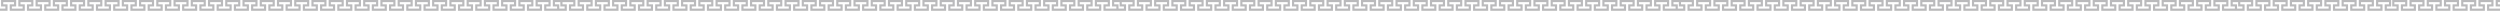 <svg
      width="1160"
      height="5"
      viewBox="0 0 1160 5"
      fill="none"
      xmlns="http://www.w3.org/2000/svg">
      <path
        fill-rule="evenodd"
        clip-rule="evenodd"
        d="M1159.98 0H1157.99V3H1159.99V4H1154.99V3H1156.99V0H1149.99V3H1151.99V4H1146.99V3H1148.99V0H1141.99V3H1143.99V4H1138.99V3H1140.99V0H1133.99V3H1135.99V4H1130.99V3H1132.99V0H1125.99V3H1127.99V4H1122.99V3H1124.99V0H1117.99V3H1119.99V4H1114.99V3H1116.99V0H1109.99V3H1111.99V4H1107.49V3H1109.49V0H1102.49V3H1104.49V4H1099.49V3H1101.49V0H1094.49V3H1096.49V4H1091.49V3H1093.49V0H1086.49V3H1088.49V4H1083.49V3H1085.49V0H1078.49V3H1080.49V4H1075.49V3H1077.49V0H1070.49V3H1072.49V4H1067.49V3H1069.49V0H1062.49V3H1064.49V4H1059.49V3H1061.49V0H1054.49V3H1056.49V4H1051.49V3H1053.49V0H1046.49V3H1048.49V4H1043.49V3H1045.49V0H1034.99V3H1036.99V4H1031.99V3H1033.99V0H1026.99V3H1028.99V4H1023.99V3H1025.99V0H1018.99V3H1020.99V4H1015.99V3H1017.99V0H1010.99V3H1012.99V4H1007.99V3H1009.99V0H1002.99V3H1004.99V4H999.991V3H1001.99V0H994.991V3H996.991V4H991.991V3H993.991V0H986.991V3H988.991V4H983.992V3H985.991V0H978.992V3H980.992V4H975.992V3H977.992V0H970.992V3H972.992V4H967.992V3H969.992V0H962.992V3H964.992V4H959.992V3H961.992V0H954.992V3H956.992V4H951.992V3H953.992V0H946.992V3H948.992V4H943.992V3H945.992V0H938.992V3H940.992V4H935.992V3H937.992V0H930.992V3H932.992V4H927.992V3H929.992V0H922.992V3H924.992V4H919.992V3H921.992V0H914.992V3H916.992V4H911.992V3H913.992V0H906.992V3H908.992V4H903.992V3H905.992V0H898.992V3H900.992V4H895.992V3H897.992V0H890.992V3H892.992V4H887.992V3H889.992V0H882.992V3H884.992V4H879.992V3H881.992V0H874.992V3H876.992V4H871.992V3H873.992V0H866.992V3H868.992V4H863.993V3H865.992V0H858.993V3H860.993V4H855.993V3H857.993V0H850.993V3H852.993V4H847.993V3H849.993V0H842.993V3H844.993V4H839.993V3H841.993V0H834.993V3H836.993V4H831.993V3H833.993V0H826.993V3H828.993V4H823.993V3H825.993V0H818.993V3H820.993V4H815.993V3H817.993V0H810.993V3H812.993V4H807.993V3H809.993V0H802.993V3H804.993V4H799.993V3H801.993V0H794.993V3H796.993V4H791.993V3H793.993V0H786.993V3H788.993V4H783.993V3H785.993V0H775.493V3H777.493V4H772.493V3H774.493V0H767.493V3H769.493V4H764.493V3H766.493V0H759.493V3H761.493V4H756.493V3H758.493V0H751.494V3H753.493V4H748.494V3H750.494V0H743.494V3H745.494V4H740.494V3H742.494V0H735.494V3H737.494V4H732.494V3H734.494V0H727.494V3H729.494V4H724.494V3H726.494V0H719.494V3H721.494V4H716.494V3H718.494V0H711.494V3H713.494V4H708.494V3H710.494V0H703.494V3H705.494V4H700.494V3H702.494V0H695.494V3H697.494V4H692.494V3H694.494V0H687.494V3H689.494V4H684.494V3H686.494V0H679.494V3H681.494V4H676.494V3H678.494V0H671.494V3H673.494V4H668.494V3H670.494V0H663.494V3H665.494V4H660.494V3H662.494V0H655.494V3H657.494V4H652.494V3H654.494V0H647.494V3H649.494V4H644.494V3H646.494V0H639.494V3H641.494V4H636.495V3H638.495V0H631.495V3H633.495V4H628.495V3H630.495V0H623.495V3H625.495V4H620.495V3H622.495V0H615.495V3H617.495V4H612.495V3H614.495V0H607.495V3H609.495V4H604.495V3H606.495V0H599.495V3H601.495V4H596.495V3H598.495V0H591.495V3H593.495V4H588.495V3H590.495V0H583.495V3H585.495V4H580.495V3H582.495V0H575.495V3H577.495V4H572.495V3H574.495V0H567.495V3H569.495V4H564.495V3H566.495V0H559.495V3H561.495V4H556.495V3H558.495V0H551.495V3H553.495V4H548.495V3H550.495V0H543.495V3H545.495V4H540.495V3H542.495V0H535.495V3H537.495V4H532.495V3H534.495V0H527.495V3H529.495V4H524.495V3H526.495V0H515.996V3H517.996V4H512.996V3H514.996V0H507.996V3H509.996V4H504.996V3H506.996V0H499.996V3H501.996V4H496.996V3H498.996V0H491.996V3H493.996V4H488.996V3H490.996V0H483.996V3H485.996V4H480.996V3H482.996V0H475.996V3H477.996V4H472.996V3H474.996V0H467.996V3H469.996V4H464.996V3H466.996V0H459.996V3H461.996V4H456.996V3H458.996V0H451.996V3H453.996V4H448.996V3H450.996V0H443.996V3H445.996V4H440.996V3H442.996V0H435.996V3H437.996V4H432.996V3H434.996V0H427.996V3H429.996V4H424.996V3H426.996V0H419.996V3H421.996V4H416.996V3H418.996V0H411.996V3H413.996V4H408.996V3H410.996V0H403.997V3H405.996V4H400.997V3H402.997V0H395.997V3H397.997V4H392.997V3H394.997V0H387.997V3H389.997V4H384.997V3H386.997V0H379.997V3H381.997V4H376.997V3H378.997V0H371.997V3H373.997V4H368.997V3H370.997V0H363.997V3H365.997V4H360.997V3H362.997V0H355.997V3H357.997V4H352.997V3H354.997V0H347.997V3H349.997V4H344.997V3H346.997V0H339.997V3H341.997V4H336.997V3H338.997V0H331.997V3H333.997V4H328.997V3H330.997V0H323.997V3H325.997V4H320.997V3H322.997V0H315.997V3H317.997V4H312.997V3H314.997V0H307.997V3H309.997V4H304.997V3H306.997V0H299.997V3H301.997V4H296.997V3H298.997V0H291.997V3H293.997V4H288.997V3H290.997V0H283.998V3H285.998V4H280.998V3H282.998V0H275.998V3H277.998V4H272.998V3H274.998V0H267.998V3H269.998V4H264.998V3H266.998V0H256.498V3H258.498V4H253.498V3H255.498V0H248.498V3H250.498V4H245.498V3H247.498V0H240.498V3H242.498V4H237.498V3H239.498V0H232.498V3H234.498V4H229.498V3H231.498V0H224.498V3H226.498V4H221.498V3H223.498V0H216.498V3H218.498V4H213.498V3H215.498V0H208.498V3H210.498V4H205.498V3H207.498V0H200.498V3H202.498V4H197.498V3H199.498V0H192.498V3H194.498V4H189.498V3H191.498V0H184.498V3H186.498V4H181.498V3H183.498V0H176.498V3H178.498V4H173.499V3H175.498V0H168.499V3H170.499V4H165.499V3H167.499V0H160.499V3H162.499V4H157.499V3H159.499V0H152.499V3H154.499V4H149.499V3H151.499V0H144.499V3H146.499V4H141.499V3H143.499V0H136.499V3H138.499V4H133.499V3H135.499V0H128.499V3H130.499V4H125.499V3H127.499V0H120.499V3H122.499V4H117.499V3H119.499V0H112.499V3H114.499V4H109.499V3H111.499V0H104.499V3H106.499V4H101.499V3H103.499V0H96.499V3H98.499V4H93.499V3H95.499V0H88.499V3H90.499V4H85.499V3H87.499V0H80.499V3H82.499V4H77.499V3H79.499V0H72.499V3H74.499V4H69.499V3H71.499V0H64.499V3H66.499V4H61.499V3H63.499V0H56.499V3H58.499V4H53.499V3H55.499V0H48.5V3H50.5V4H45.5V3H47.5V0H40.5V3H42.5V4H37.5V3H39.5V0H32.5V3H34.5V4H29.5V3H31.5V0H24.5V3H26.5V4H21.5V3H23.5V0H16.5V3H18.5V4H13.5V3H15.5V0H8.5V3H10.5V4H5.5V3H7.5V0H0.5V3H2.5V4H0V5H3.5V2H1.5V1H6.5V2H4.5V5H11.5V2H9.5V1H14.5V2H12.5V5H19.5V2H17.5V1H22.5V2H20.5V5H27.5V2H25.5V1H30.5V2H28.5V5H35.5V2H33.5V1H38.5V2H36.5V5H43.5V2H41.5V1H46.5V2H44.5V5H51.5V2H49.5V1H54.499V2H52.499V5H59.499V2H57.499V1H62.499V2H60.499V5H67.499V2H65.499V1H70.499V2H68.499V5H75.499V2H73.499V1H78.499V2H76.499V5H83.499V2H81.499V1H86.499V2H84.499V5H91.499V2H89.499V1H94.499V2H92.499V5H99.499V2H97.499V1H102.499V2H100.499V5H107.499V2H105.499V1H110.499V2H108.499V5H115.499V2H113.499V1H118.499V2H116.499V5H123.499V2H121.499V1H126.499V2H124.499V5H131.499V2H129.499V1H134.499V2H132.499V5H139.499V2H137.499V1H142.499V2H140.499V5H147.499V2H145.499V1H150.499V2H148.499V5H155.499V2H153.499V1H158.499V2H156.499V5H163.499V2H161.499V1H166.499V2H164.499V5H171.499V2H169.499V1H174.498V2H172.499V5H179.498V2H177.498V1H182.498V2H180.498V5H187.498V2H185.498V1H190.498V2H188.498V5H195.498V2H193.498V1H198.498V2H196.498V5H203.498V2H201.498V1H206.498V2H204.498V5H211.498V2H209.498V1H214.498V2H212.498V5H219.498V2H217.498V1H222.498V2H220.498V5H227.498V2H225.498V1H230.498V2H228.498V5H235.498V2H233.498V1H238.498V2H236.498V5H243.498V2H241.498V1H246.498V2H244.498V5H251.498V2H249.498V1H254.498V2H252.498V5H262.998V2H260.998V1H265.998V2H263.998V5H270.998V2H268.998V1H273.998V2H271.998V5H278.998V2H276.998V1H281.998V2H279.998V5H286.998V2H284.998V1H289.997V2H287.997V5H294.997V2H292.997V1H297.997V2H295.997V5H302.997V2H300.997V1H305.997V2H303.997V5H310.997V2H308.997V1H313.997V2H311.997V5H318.997V2H316.997V1H321.997V2H319.997V5H326.997V2H324.997V1H329.997V2H327.997V5H334.997V2H332.997V1H337.997V2H335.997V5H342.997V2H340.997V1H345.997V2H343.997V5H350.997V2H348.997V1H353.997V2H351.997V5H358.997V2H356.997V1H361.997V2H359.997V5H366.997V2H364.997V1H369.997V2H367.997V5H374.997V2H372.997V1H377.997V2H375.997V5H382.997V2H380.997V1H385.997V2H383.997V5H390.997V2H388.997V1H393.997V2H391.997V5H398.997V2H396.997V1H401.997V2H399.997V5H406.996V2H404.996V1H409.996V2H407.996V5H414.996V2H412.996V1H417.996V2H415.996V5H422.996V2H420.996V1H425.996V2H423.996V5H430.996V2H428.996V1H433.996V2H431.996V5H438.996V2H436.996V1H441.996V2H439.996V5H446.996V2H444.996V1H449.996V2H447.996V5H454.996V2H452.996V1H457.996V2H455.996V5H462.996V2H460.996V1H465.996V2H463.996V5H470.996V2H468.996V1H473.996V2H471.996V5H478.996V2H476.996V1H481.996V2H479.996V5H486.996V2H484.996V1H489.996V2H487.996V5H494.996V2H492.996V1H497.996V2H495.996V5H502.996V2H500.996V1H505.996V2H503.996V5H510.996V2H508.996V1H513.996V2H511.996V5H522.495V2H520.495V1H525.495V2H523.495V5H530.495V2H528.495V1H533.495V2H531.495V5H538.495V2H536.495V1H541.495V2H539.495V5H546.495V2H544.495V1H549.495V2H547.495V5H554.495V2H552.495V1H557.495V2H555.495V5H562.495V2H560.495V1H565.495V2H563.495V5H570.495V2H568.495V1H573.495V2H571.495V5H578.495V2H576.495V1H581.495V2H579.495V5H586.495V2H584.495V1H589.495V2H587.495V5H594.495V2H592.495V1H597.495V2H595.495V5H602.495V2H600.495V1H605.495V2H603.495V5H610.495V2H608.495V1H613.495V2H611.495V5H618.495V2H616.495V1H621.495V2H619.495V5H626.495V2H624.495V1H629.495V2H627.495V5H634.495V2H632.495V1H637.495V2H635.495V5H642.494V2H640.494V1H645.494V2H643.494V5H650.494V2H648.494V1H653.494V2H651.494V5H658.494V2H656.494V1H661.494V2H659.494V5H666.494V2H664.494V1H669.494V2H667.494V5H674.494V2H672.494V1H677.494V2H675.494V5H682.494V2H680.494V1H685.494V2H683.494V5H690.494V2H688.494V1H693.494V2H691.494V5H698.494V2H696.494V1H701.494V2H699.494V5H706.494V2H704.494V1H709.494V2H707.494V5H714.494V2H712.494V1H717.494V2H715.494V5H722.494V2H720.494V1H725.494V2H723.494V5H730.494V2H728.494V1H733.494V2H731.494V5H738.494V2H736.494V1H741.494V2H739.494V5H746.494V2H744.494V1H749.494V2H747.494V5H754.493V2H752.493V1H757.493V2H755.493V5H762.493V2H760.493V1H765.493V2H763.493V5H770.493V2H768.493V1H773.493V2H771.493V5H781.993V2H779.993V1H784.993V2H782.993V5H789.993V2H787.993V1H792.993V2H790.993V5H797.993V2H795.993V1H800.993V2H798.993V5H805.993V2H803.993V1H808.993V2H806.993V5H813.993V2H811.993V1H816.993V2H814.993V5H821.993V2H819.993V1H824.993V2H822.993V5H829.993V2H827.993V1H832.993V2H830.993V5H837.993V2H835.993V1H840.993V2H838.993V5H845.993V2H843.993V1H848.993V2H846.993V5H853.993V2H851.993V1H856.993V2H854.993V5H861.993V2H859.993V1H864.993V2H862.993V5H869.992V2H867.992V1H872.992V2H870.992V5H877.992V2H875.992V1H880.992V2H878.992V5H885.992V2H883.992V1H888.992V2H886.992V5H893.992V2H891.992V1H896.992V2H894.992V5H901.992V2H899.992V1H904.992V2H902.992V5H909.992V2H907.992V1H912.992V2H910.992V5H917.992V2H915.992V1H920.992V2H918.992V5H925.992V2H923.992V1H928.992V2H926.992V5H933.992V2H931.992V1H936.992V2H934.992V5H941.992V2H939.992V1H944.992V2H942.992V5H949.992V2H947.992V1H952.992V2H950.992V5H957.992V2H955.992V1H960.992V2H958.992V5H965.992V2H963.992V1H968.992V2H966.992V5H973.992V2H971.992V1H976.992V2H974.992V5H981.992V2H979.992V1H984.992V2H982.992V5H989.991V2H987.991V1H992.991V2H990.991V5H997.991V2H995.991V1H1000.99V2H998.991V5H1005.99V2H1003.99V1H1008.99V2H1006.99V5H1013.99V2H1011.99V1H1016.99V2H1014.99V5H1021.99V2H1019.99V1H1024.99V2H1022.99V5H1029.99V2H1027.99V1H1032.99V2H1030.99V5H1041.49V2H1039.49V1H1044.49V2H1042.49V5H1049.49V2H1047.49V1H1052.49V2H1050.49V5H1057.49V2H1055.49V1H1060.49V2H1058.49V5H1065.49V2H1063.49V1H1068.49V2H1066.49V5H1073.49V2H1071.49V1H1076.49V2H1074.49V5H1081.49V2H1079.49V1H1084.49V2H1082.49V5H1089.49V2H1087.49V1H1092.49V2H1090.49V5H1097.49V2H1095.49V1H1100.49V2H1098.49V5H1105.49V2H1103.49V1H1108.49V2H1106.49V5H1112.99V2H1110.99V1H1115.99V2H1113.99V5H1120.99V2H1118.99V1H1123.99V2H1121.99V5H1128.99V2H1126.99V1H1131.99V2H1129.99V5H1136.99V2H1134.99V1H1139.99V2H1137.99V5H1144.99V2H1142.99V1H1147.99V2H1145.99V5H1152.99V2H1150.99V1H1155.99V2H1153.99V5H1160V2H1158.99V1H1159.99L1159.98 0ZM261.998 3V4H259.498V2H257.498V1H259.998V3H261.998ZM521.495 3V4H518.996V2H516.996V1H519.495V3H521.495ZM780.993 3V4H778.493V2H776.493V1H778.993V3H780.993ZM1040.49 3V4H1037.99V2H1035.99V1H1038.49V3H1040.49Z"
        fill="#18191F"
        fill-opacity="0.3" />
    </svg>